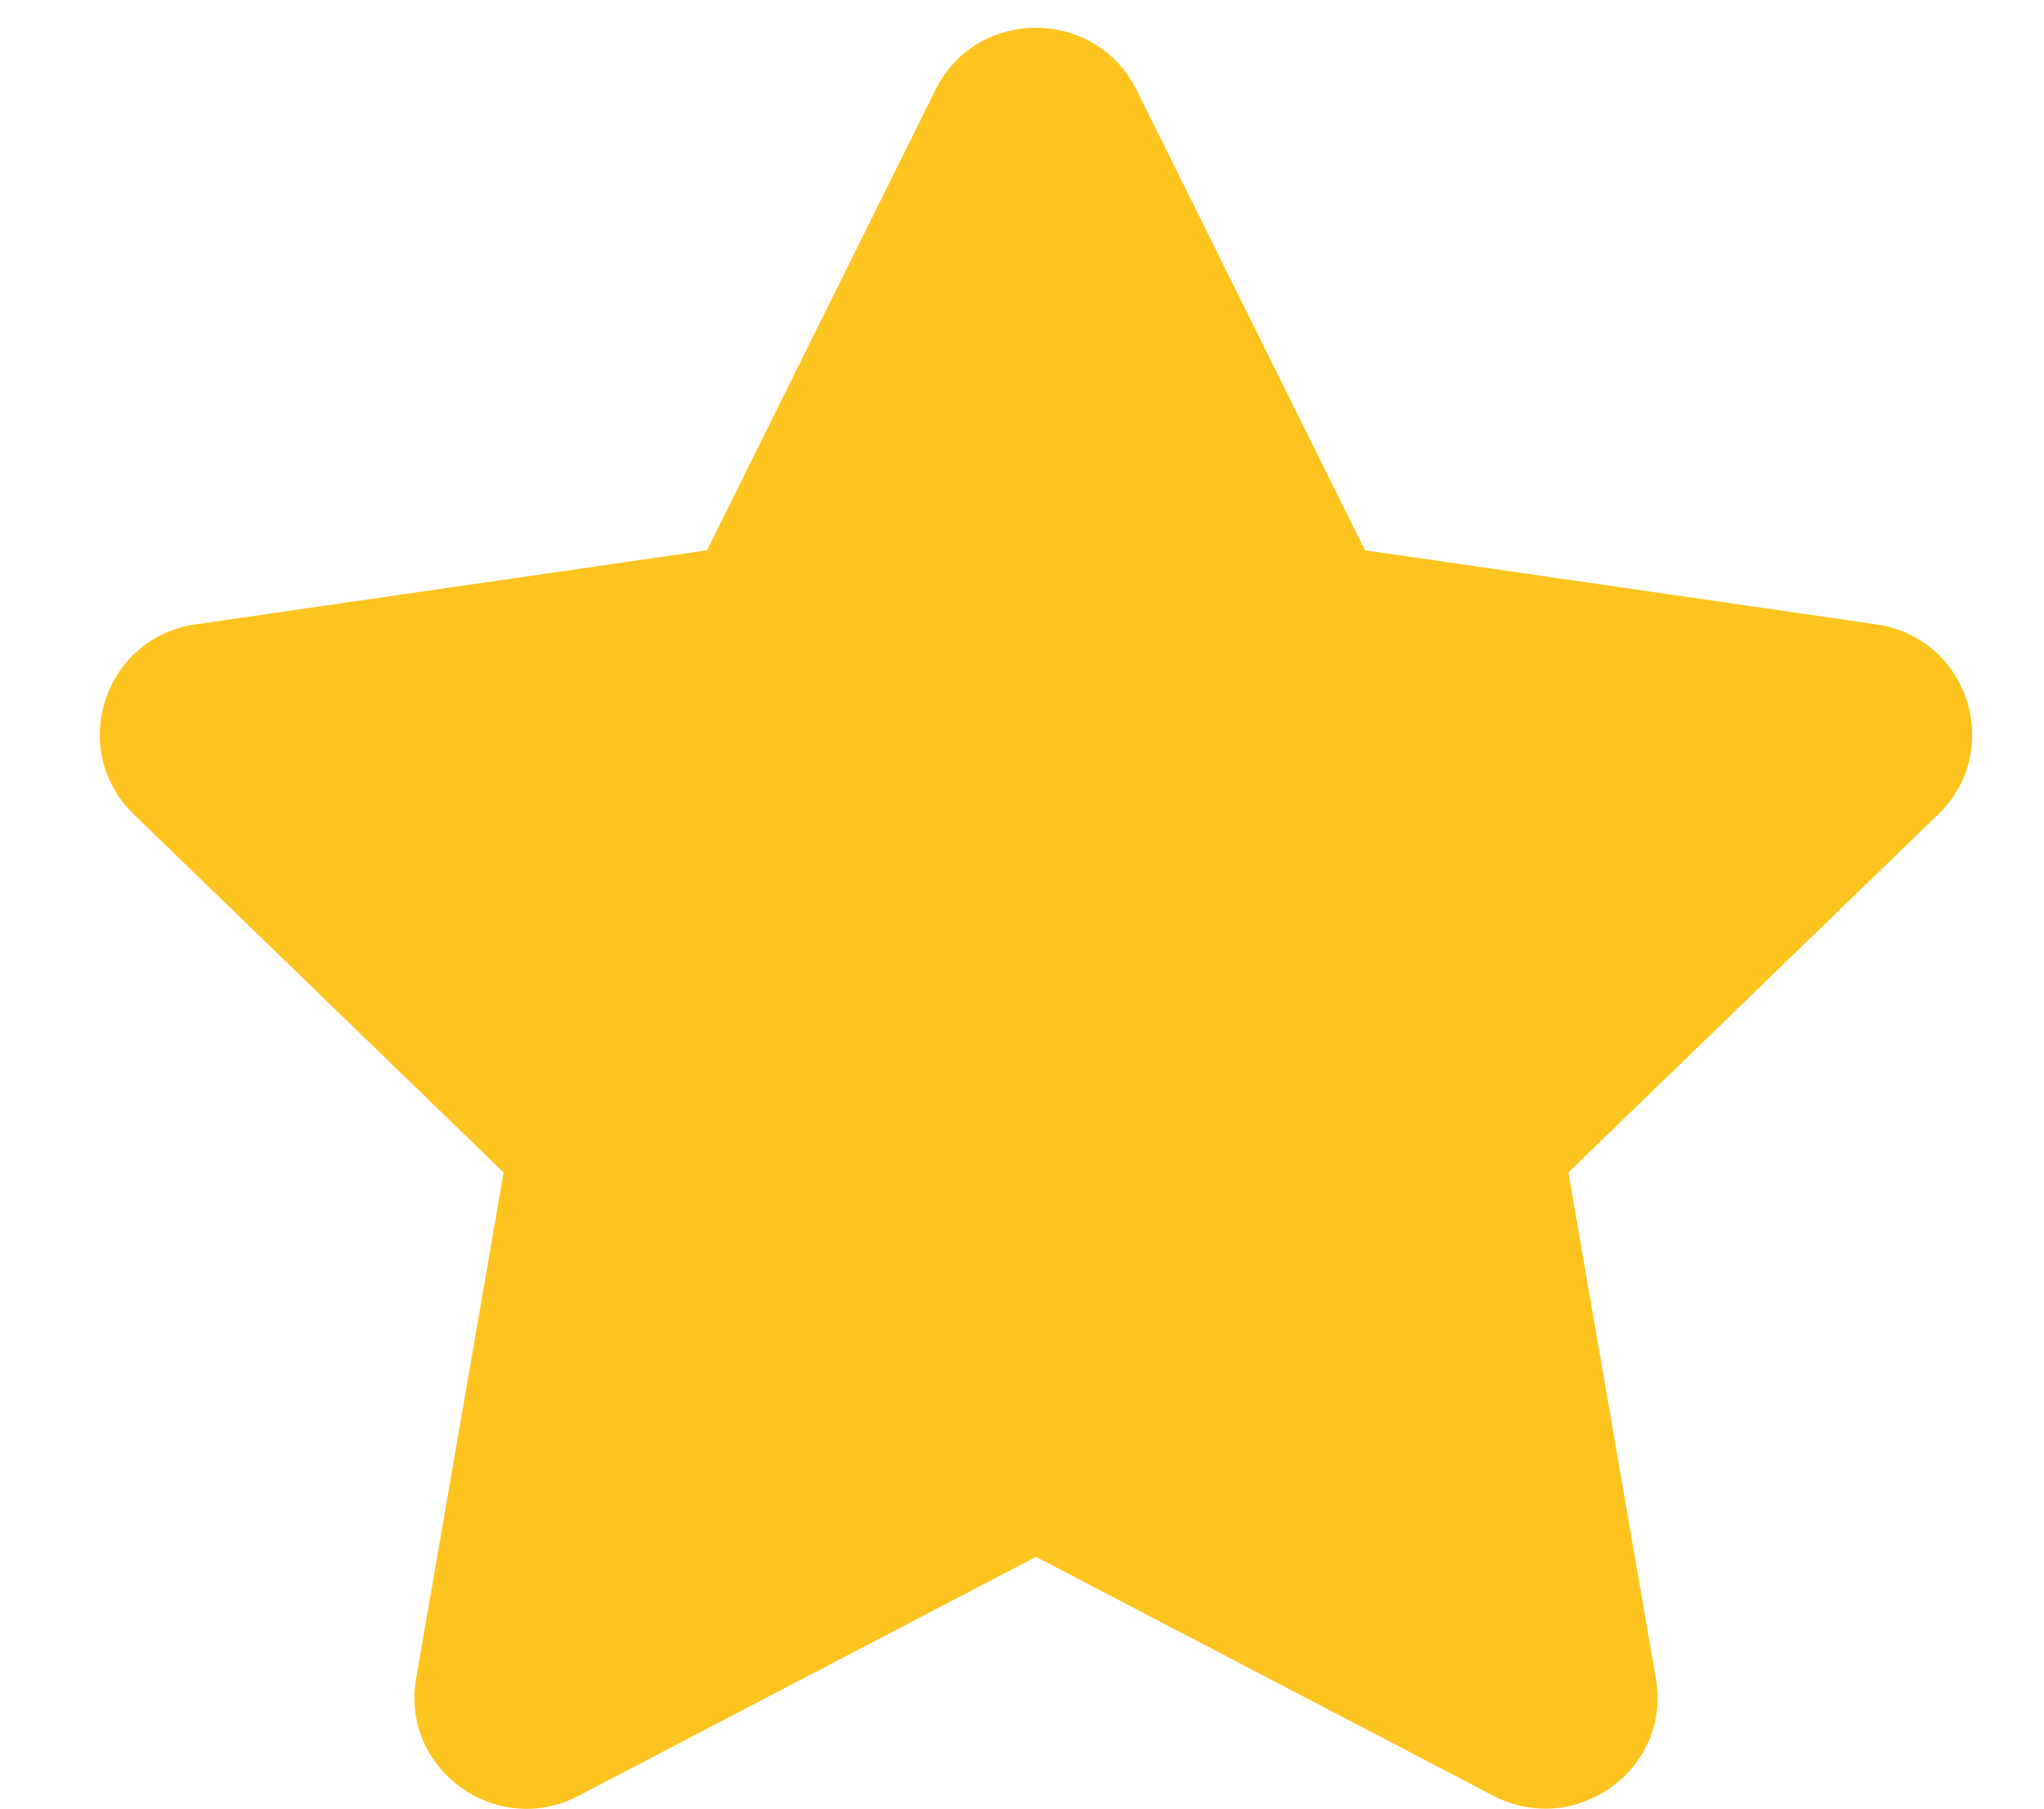 <svg width="26" height="23" viewBox="0 0 26 23" fill="none" xmlns="http://www.w3.org/2000/svg">
<g clip-path="url(#clip0_2068_2084)">
<path d="M11.9 1.141L8.993 6.998L2.489 7.94C1.322 8.108 0.855 9.536 1.701 10.355L6.406 14.91L5.293 21.346C5.093 22.509 6.326 23.381 7.359 22.837L13.178 19.798L18.997 22.837C20.03 23.376 21.263 22.509 21.063 21.346L19.95 14.91L24.655 10.355C25.501 9.536 25.034 8.108 23.867 7.94L17.363 6.998L14.456 1.141C13.935 0.098 12.426 0.084 11.9 1.141Z" fill="#FDC41F"/>
</g>
<defs>
<clipPath id="clip0_2068_2084">
<rect width="26" height="23" fill="white"/>
</clipPath>
</defs>
</svg>
